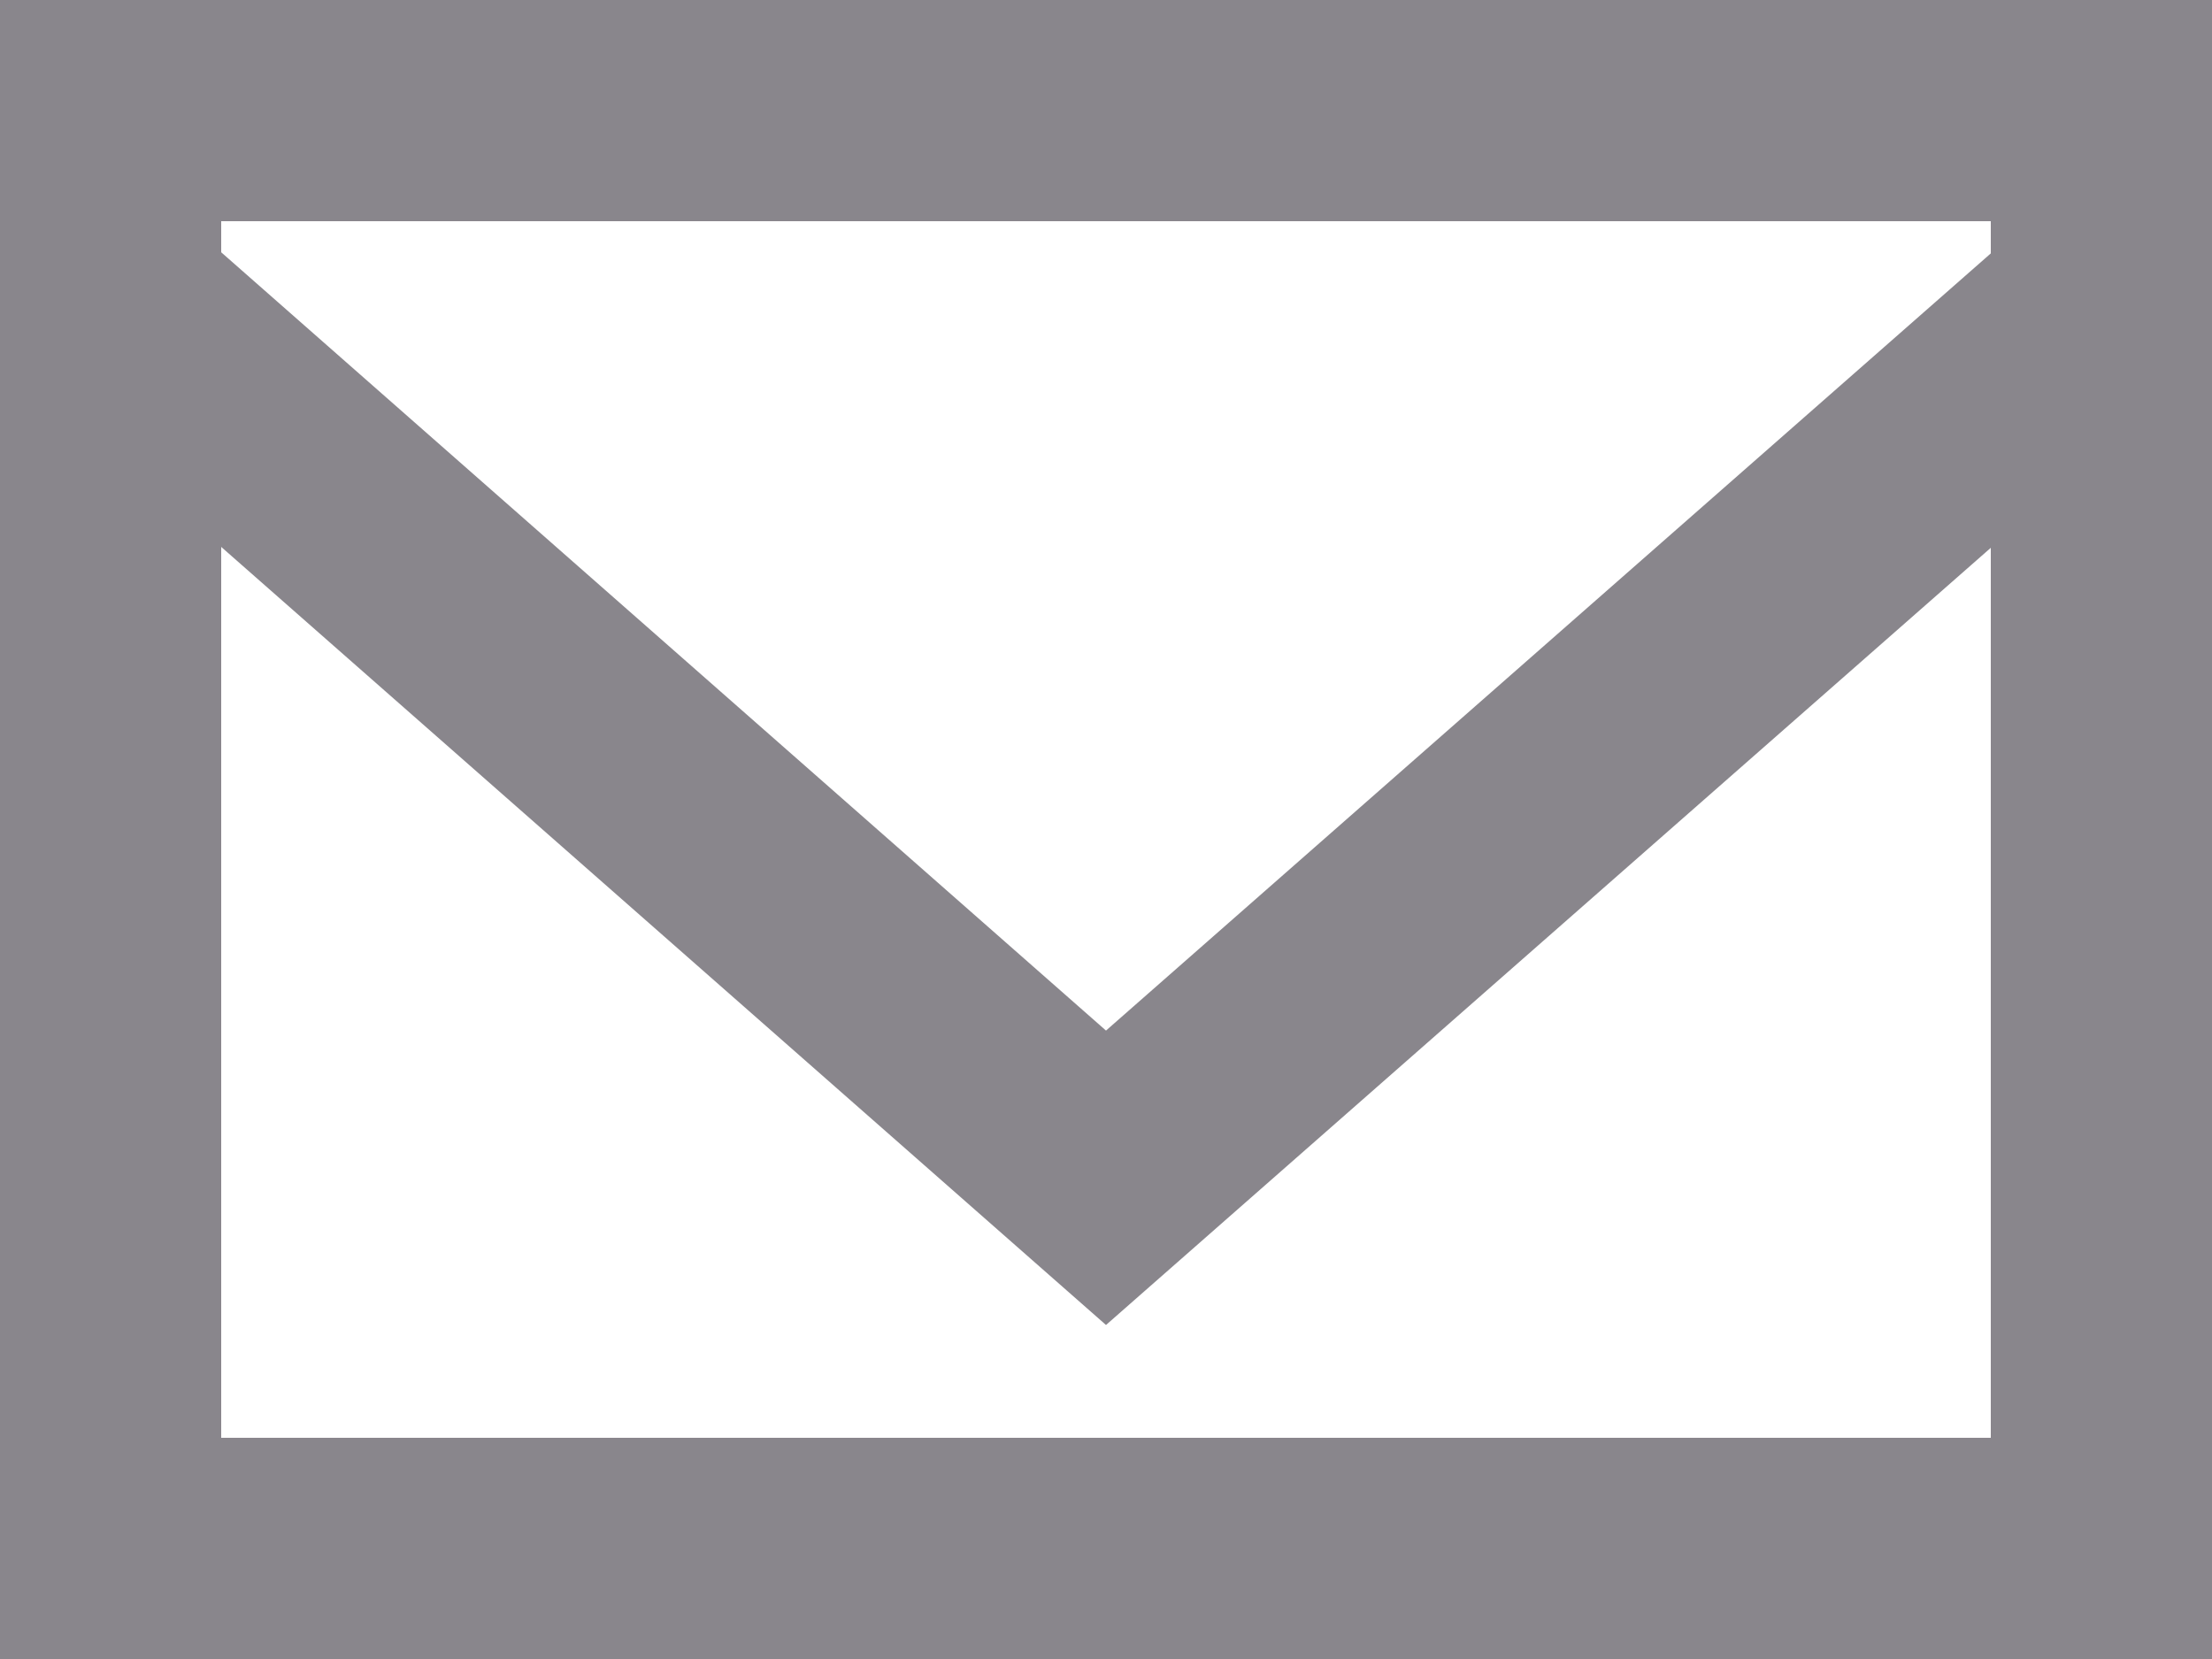<svg width="20" height="15" viewBox="0 0 20 15" fill="none" xmlns="http://www.w3.org/2000/svg">
<path fill-rule="evenodd" clip-rule="evenodd" d="M18 2.291L10 9.318L2 2.281V2H18V2.291ZM2 13V4.945L10 11.98L18 4.953V13H2ZM0 15H20V0H0V15Z" fill="#89868C"/>
</svg>
